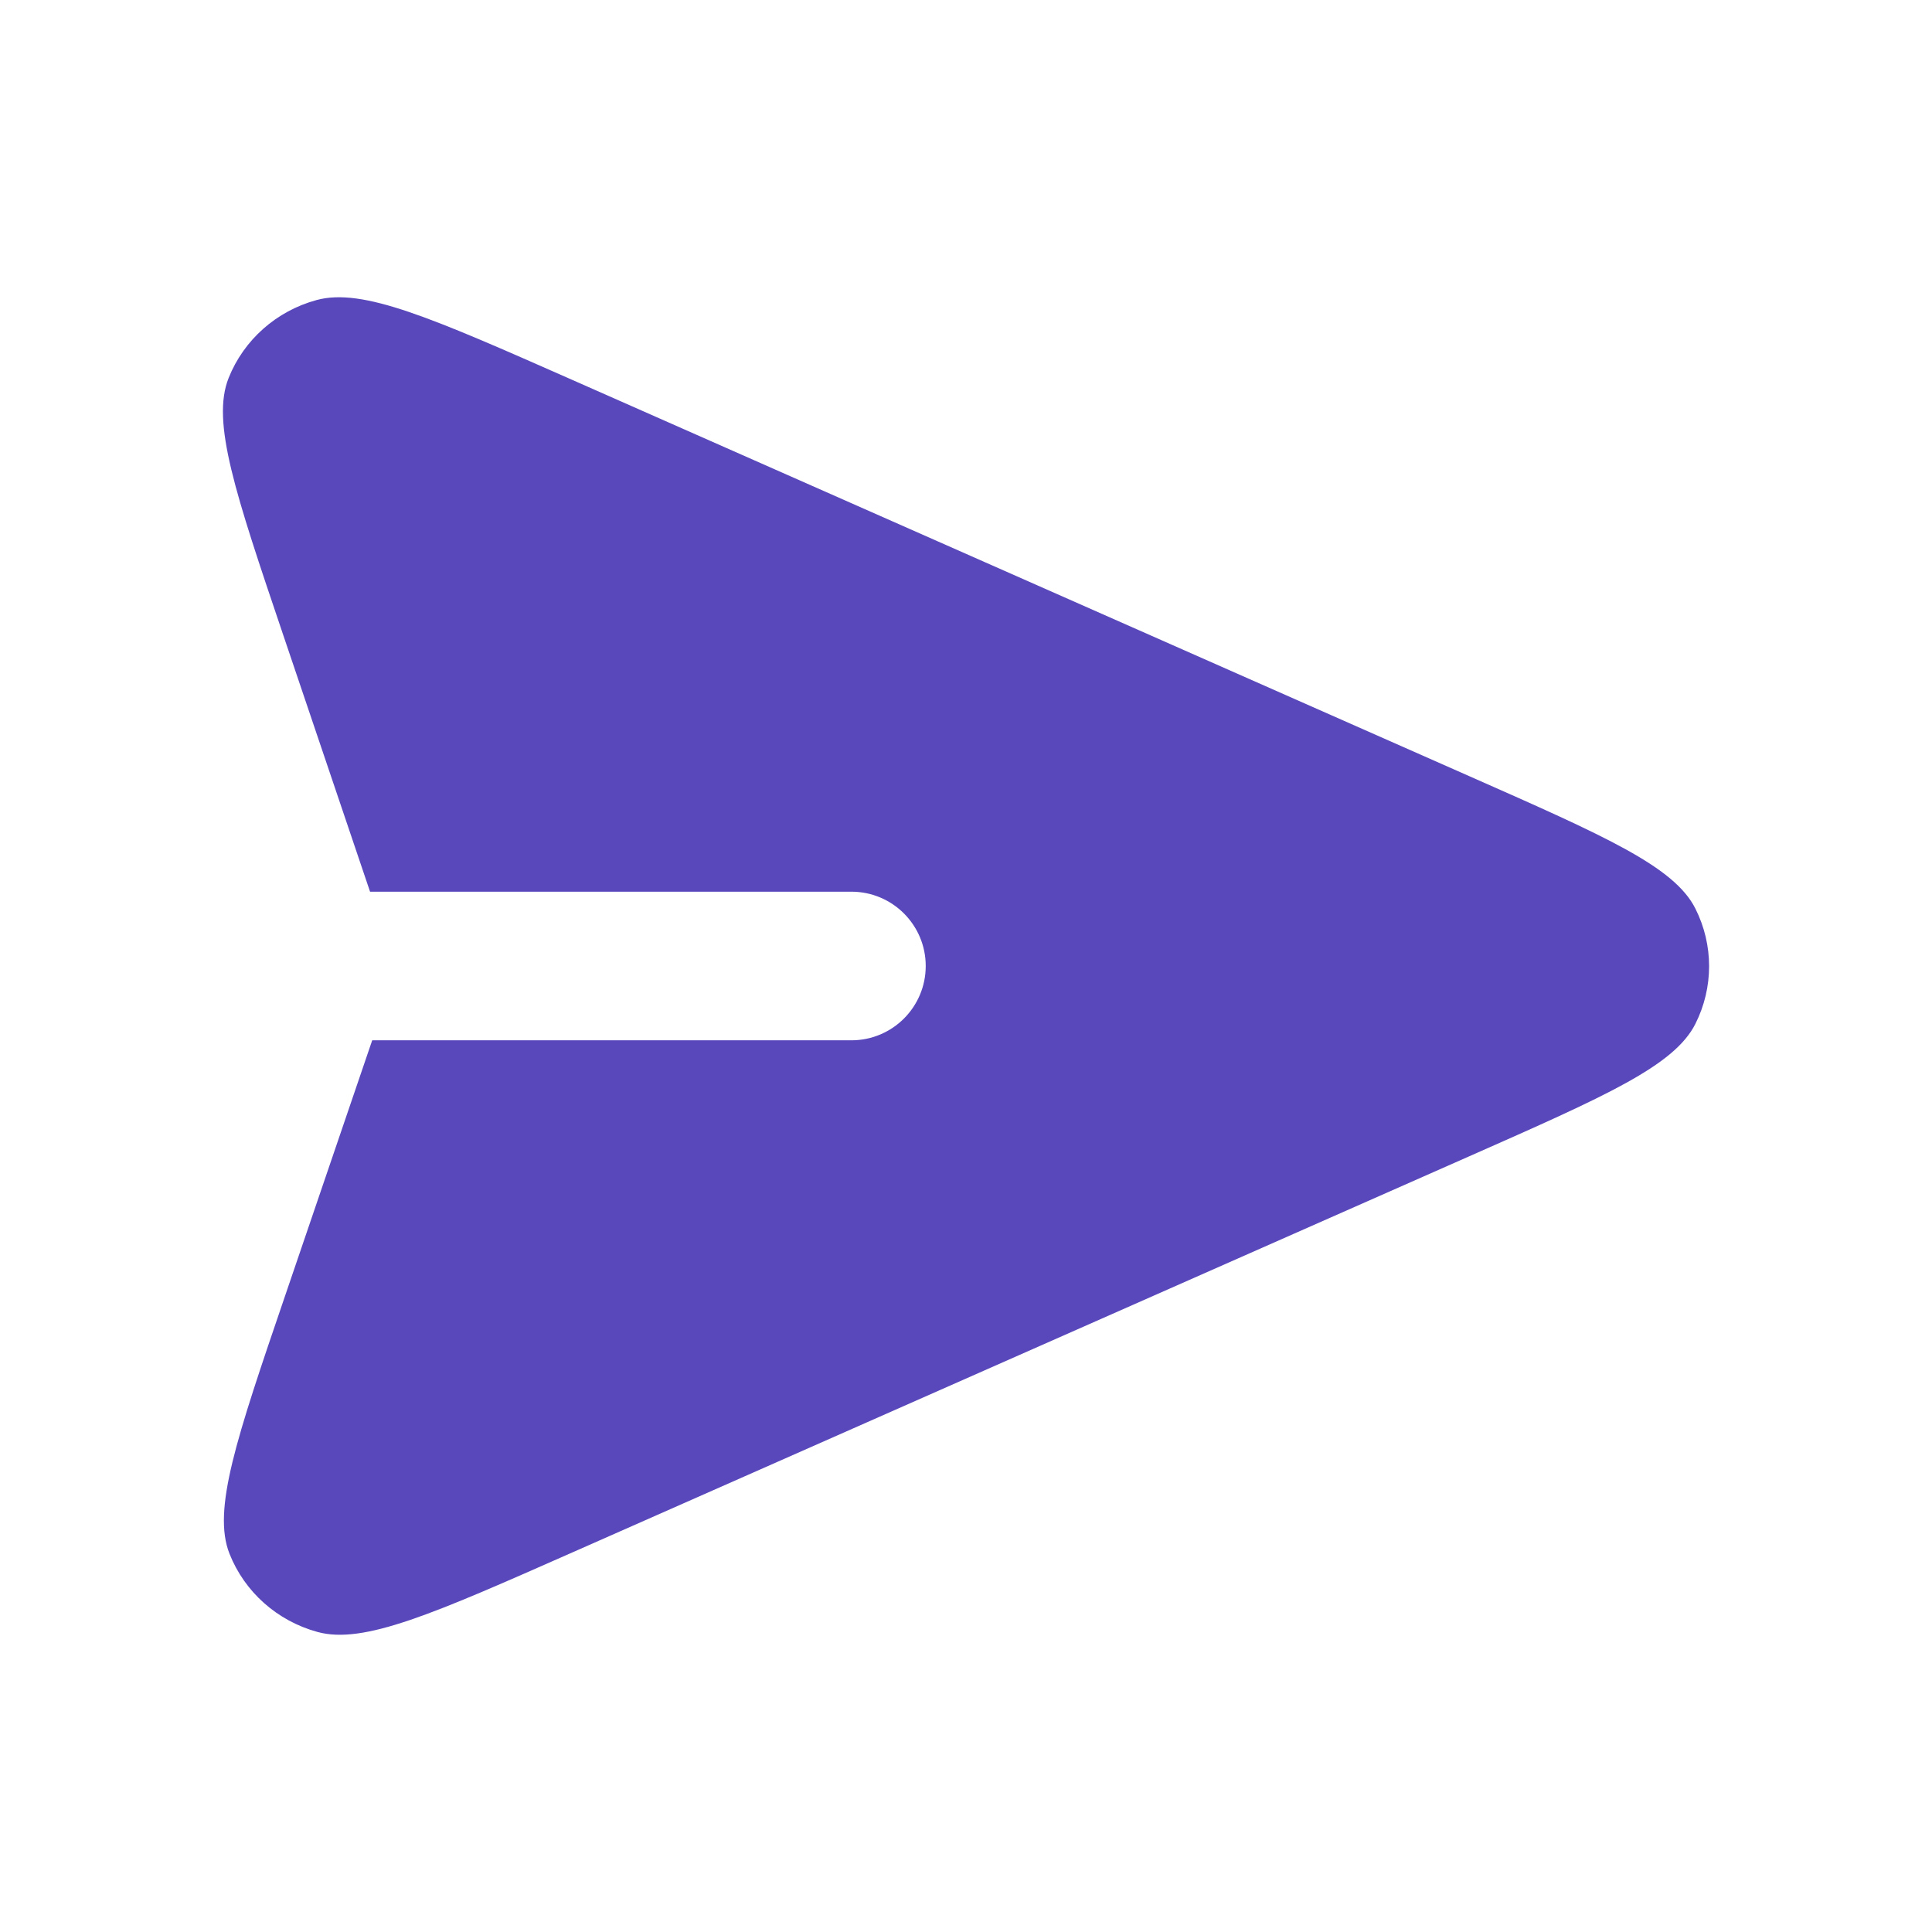 <svg width="26" height="26" viewBox="0 0 26 26" fill="none" xmlns="http://www.w3.org/2000/svg">
<path fillRule="evenodd" clipRule="evenodd" d="M3.077 5.086C2.841 5.676 3.165 6.634 3.813 8.55L4.98 12H11.458C12.01 12 12.458 12.448 12.458 13C12.458 13.552 12.01 14 11.458 14H5.009L3.836 17.44C3.181 19.36 2.854 20.32 3.089 20.911C3.293 21.425 3.731 21.814 4.272 21.962C4.895 22.133 5.835 21.717 7.716 20.886L19.777 15.559C21.613 14.748 22.531 14.343 22.815 13.78C23.062 13.29 23.062 12.716 22.815 12.226C22.531 11.663 21.613 11.258 19.777 10.447L7.696 5.11C5.82 4.282 4.882 3.868 4.26 4.038C3.72 4.185 3.282 4.573 3.077 5.086Z" fill="#5848BC"/>
</svg>
